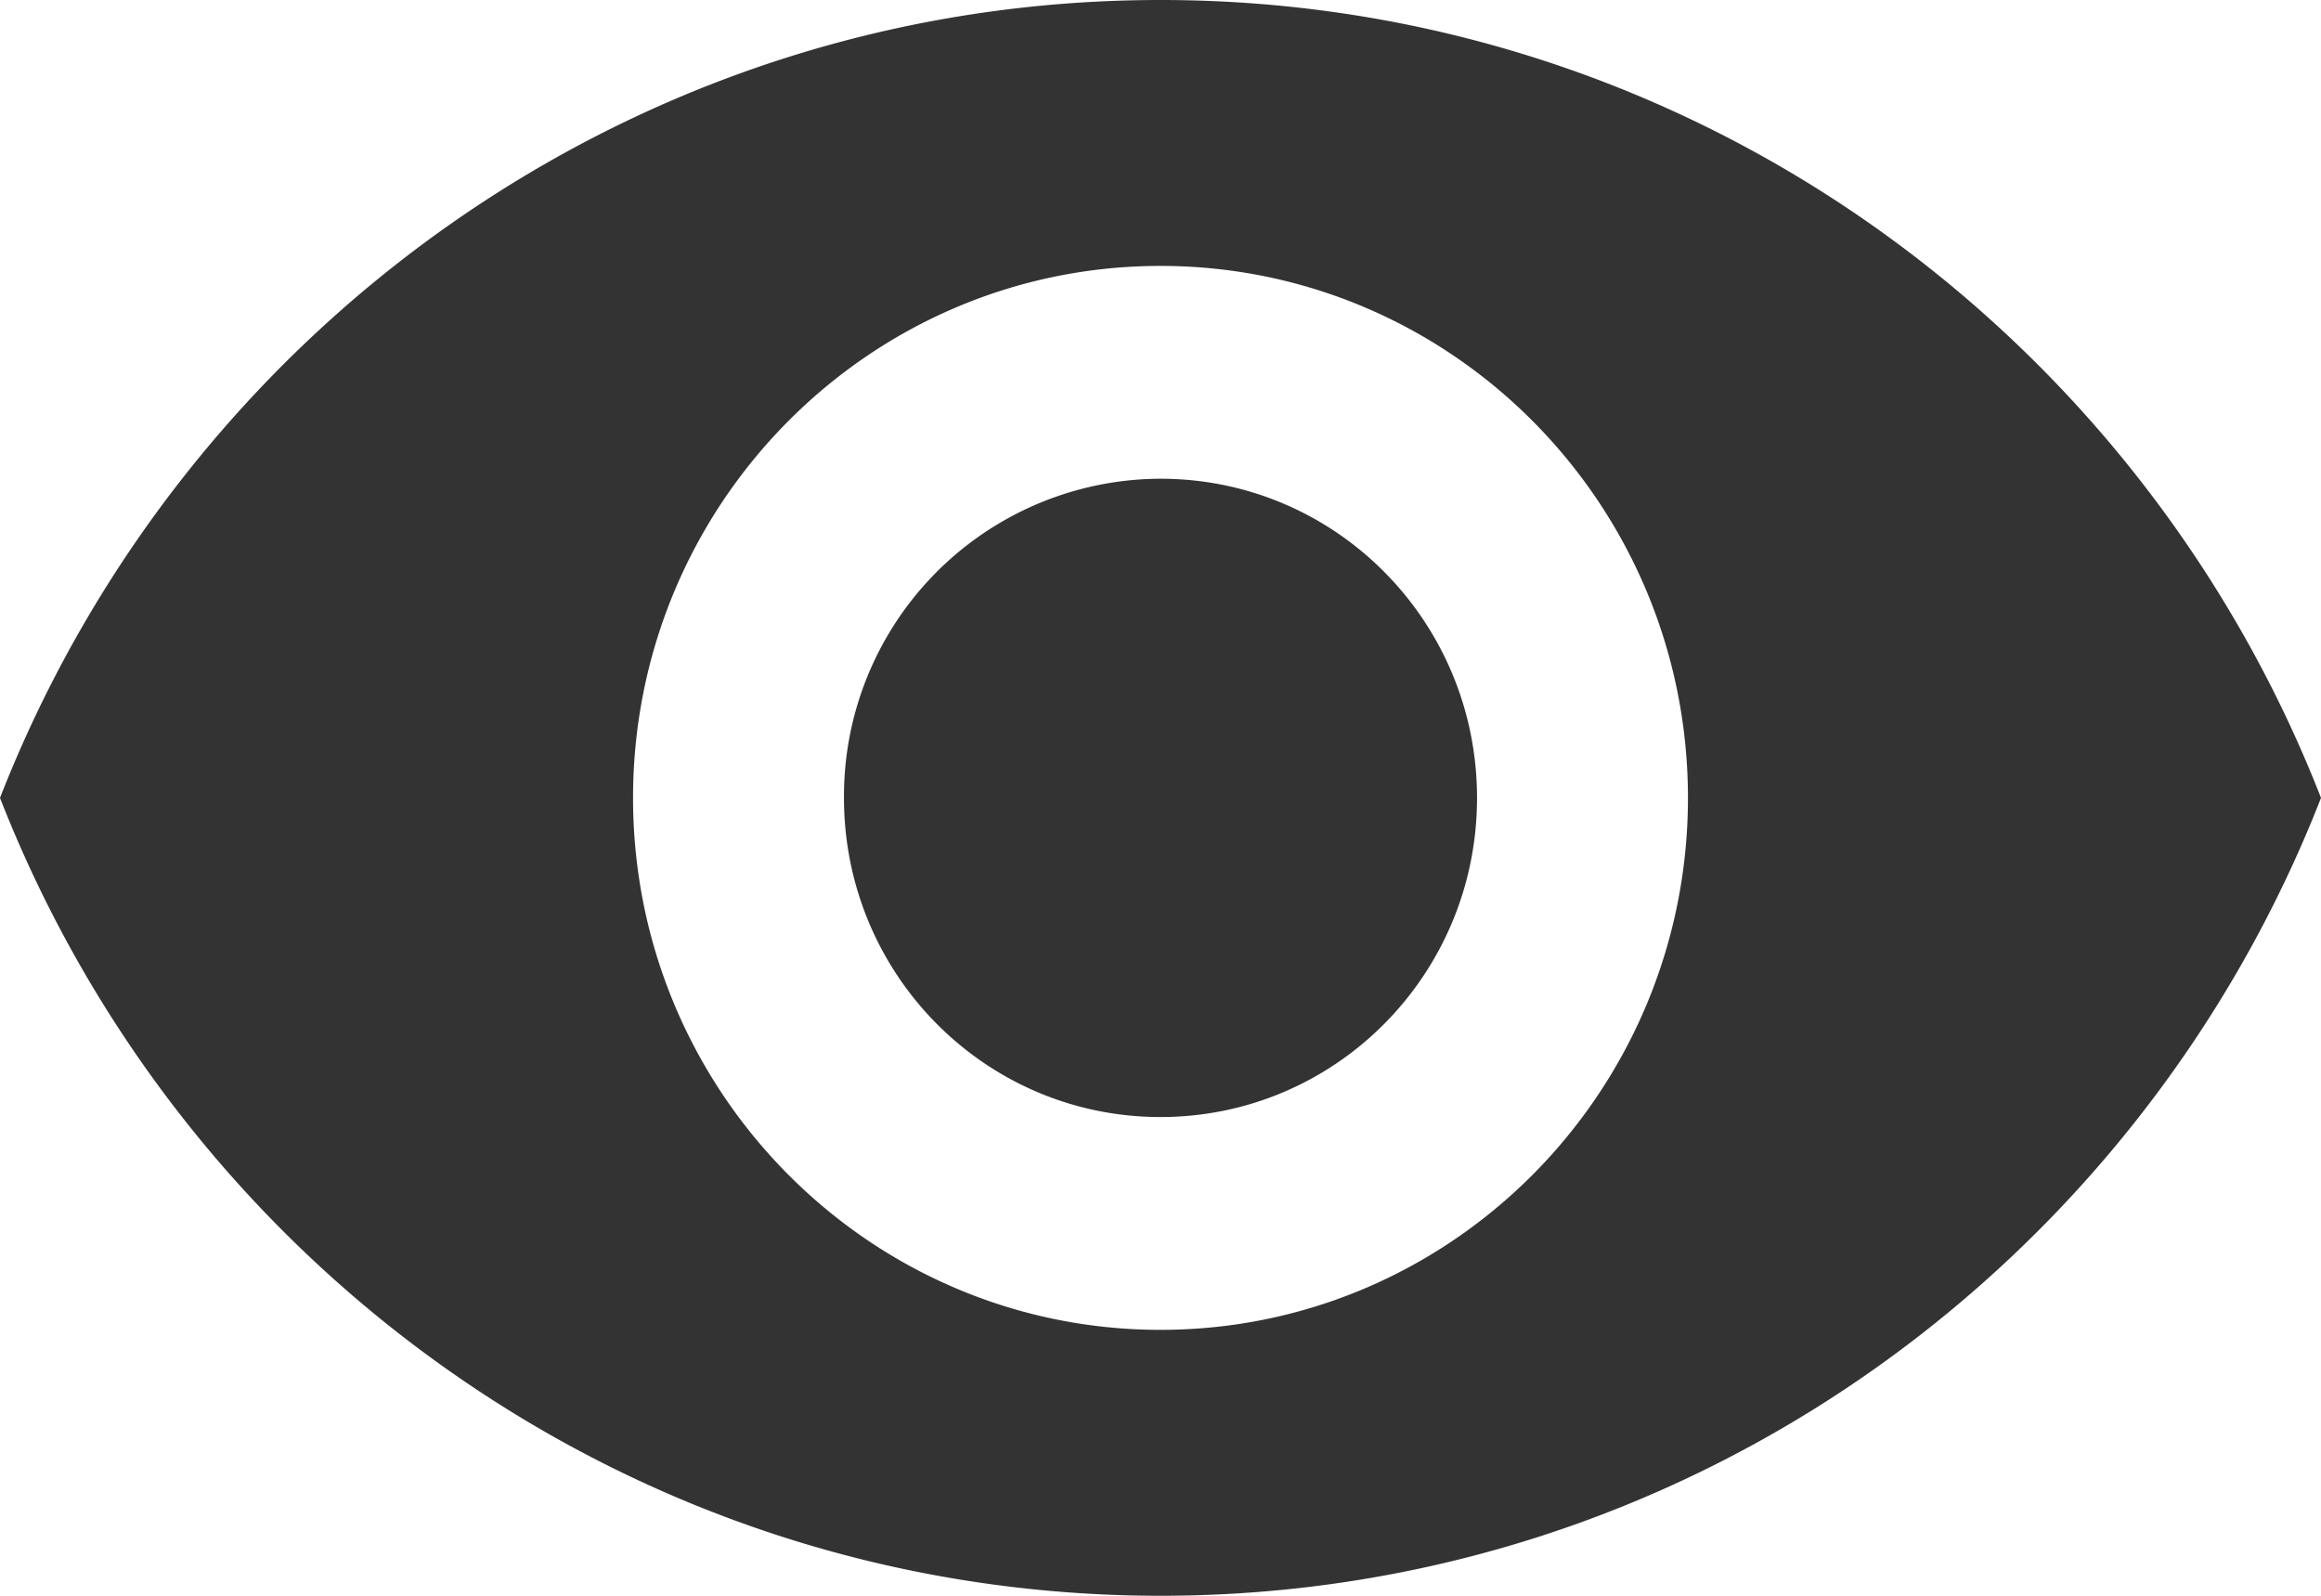 <svg width="16" height="11" viewBox="0 0 16 11" xmlns="http://www.w3.org/2000/svg"><title>Think</title><path d="M8 0C4.364 0 1.258 2.28 0 5.5 1.258 8.72 4.364 11 8 11s6.742-2.28 8-5.5C14.742 2.28 11.636 0 8 0zm0 9.167c-2.007 0-3.636-1.643-3.636-3.667S5.993 1.833 8 1.833s3.636 1.643 3.636 3.667S10.007 9.167 8 9.167zM8 3.3a2.188 2.188 0 0 0-2.182 2.2c0 1.217.975 2.2 2.182 2.2s2.182-.983 2.182-2.2S9.207 3.3 8 3.3z" fill="#333" fill-rule="evenodd"/></svg>